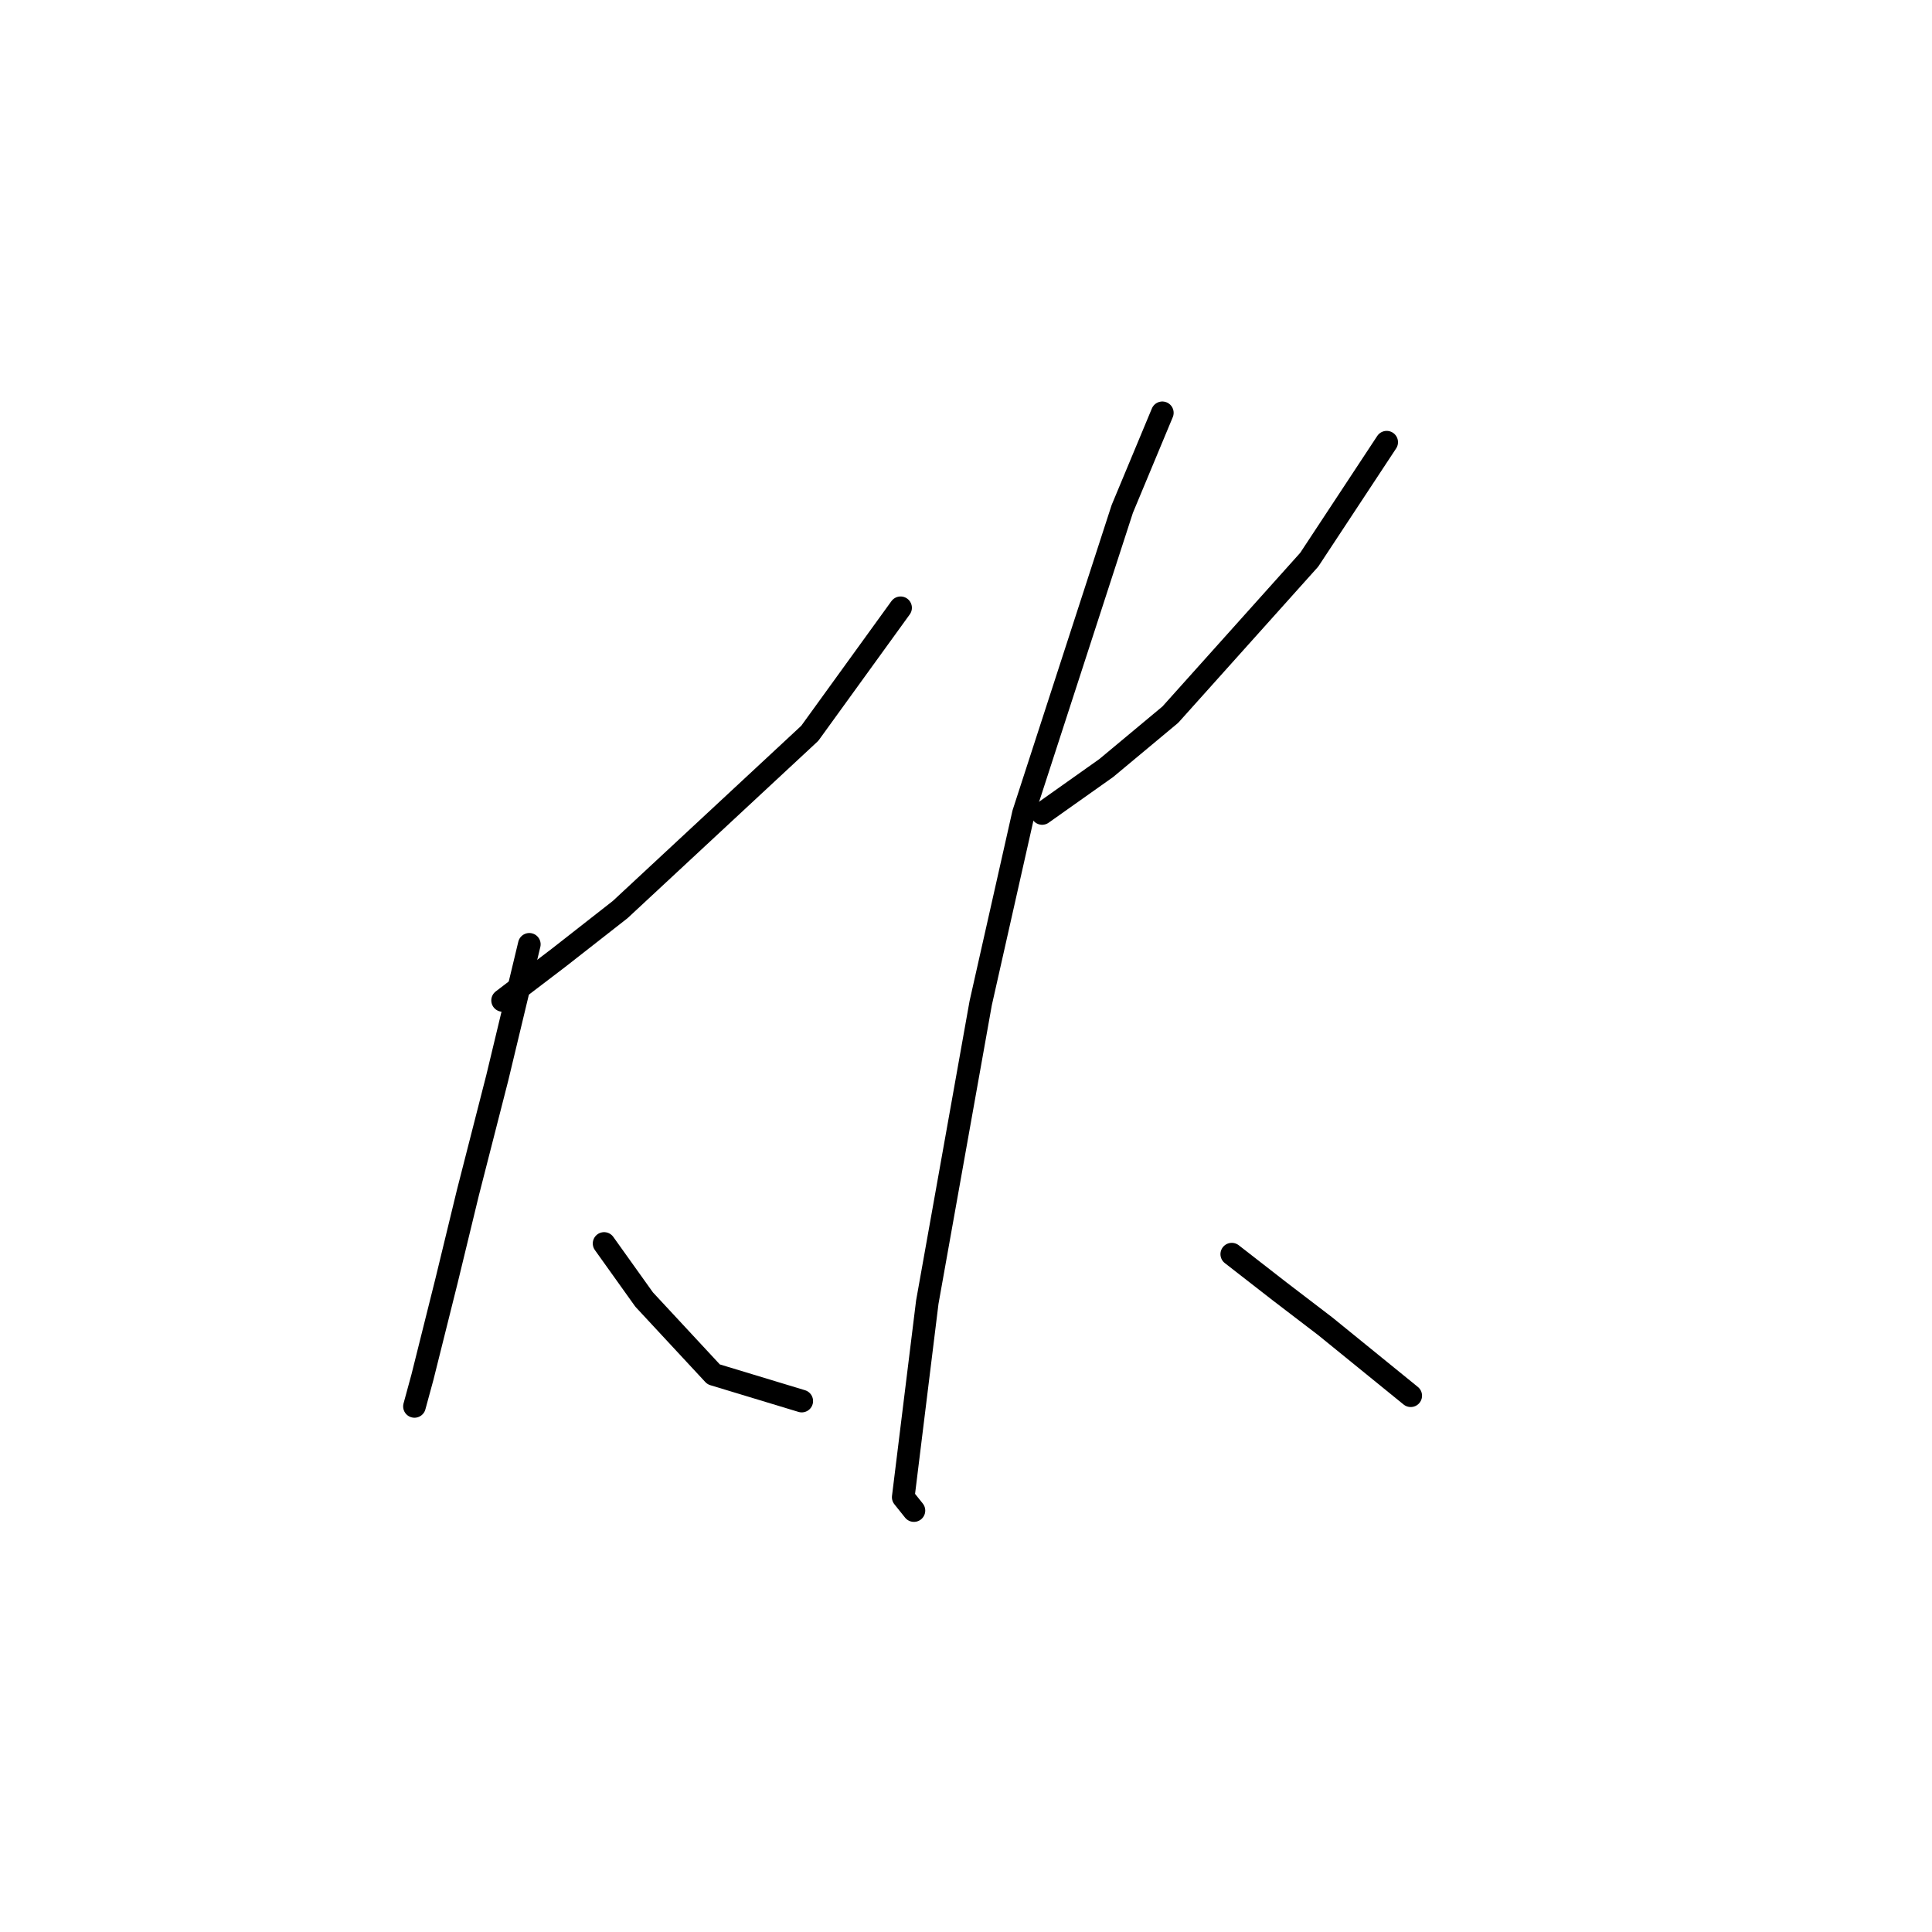 <?xml version="1.0" standalone="no"?>
    <svg width="256" height="256" xmlns="http://www.w3.org/2000/svg" version="1.1">
    <polyline stroke="black" stroke-width="3" stroke-linecap="round" fill="transparent" stroke-linejoin="round" points="66.598 132.561 74.03 126.899 82.17 120.528 107.297 97.17 119.331 80.536 119.331 80.536 " />
        <polyline stroke="black" stroke-width="3" stroke-linecap="round" fill="transparent" stroke-linejoin="round" points="70.137 125.129 65.89 142.825 61.997 158.043 59.165 169.722 55.98 182.463 54.919 186.356 54.919 186.356 " />
        <polyline stroke="black" stroke-width="3" stroke-linecap="round" fill="transparent" stroke-linejoin="round" points="80.046 164.767 85.355 172.199 94.557 182.109 106.236 185.648 106.236 185.648 " />
        <polyline stroke="black" stroke-width="3" stroke-linecap="round" fill="transparent" stroke-linejoin="round" points="138.088 107.787 146.582 101.771 155.076 94.693 173.479 74.166 183.743 58.594 183.743 58.594 " />
        <polyline stroke="black" stroke-width="3" stroke-linecap="round" fill="transparent" stroke-linejoin="round" points="154.014 54.701 148.705 67.441 135.61 107.787 129.948 132.915 122.87 172.553 119.684 198.389 121.1 200.158 121.1 200.158 " />
        <polyline stroke="black" stroke-width="3" stroke-linecap="round" fill="transparent" stroke-linejoin="round" points="163.216 166.183 169.586 171.138 175.603 175.738 186.928 184.94 186.928 184.94 " />
        </svg>